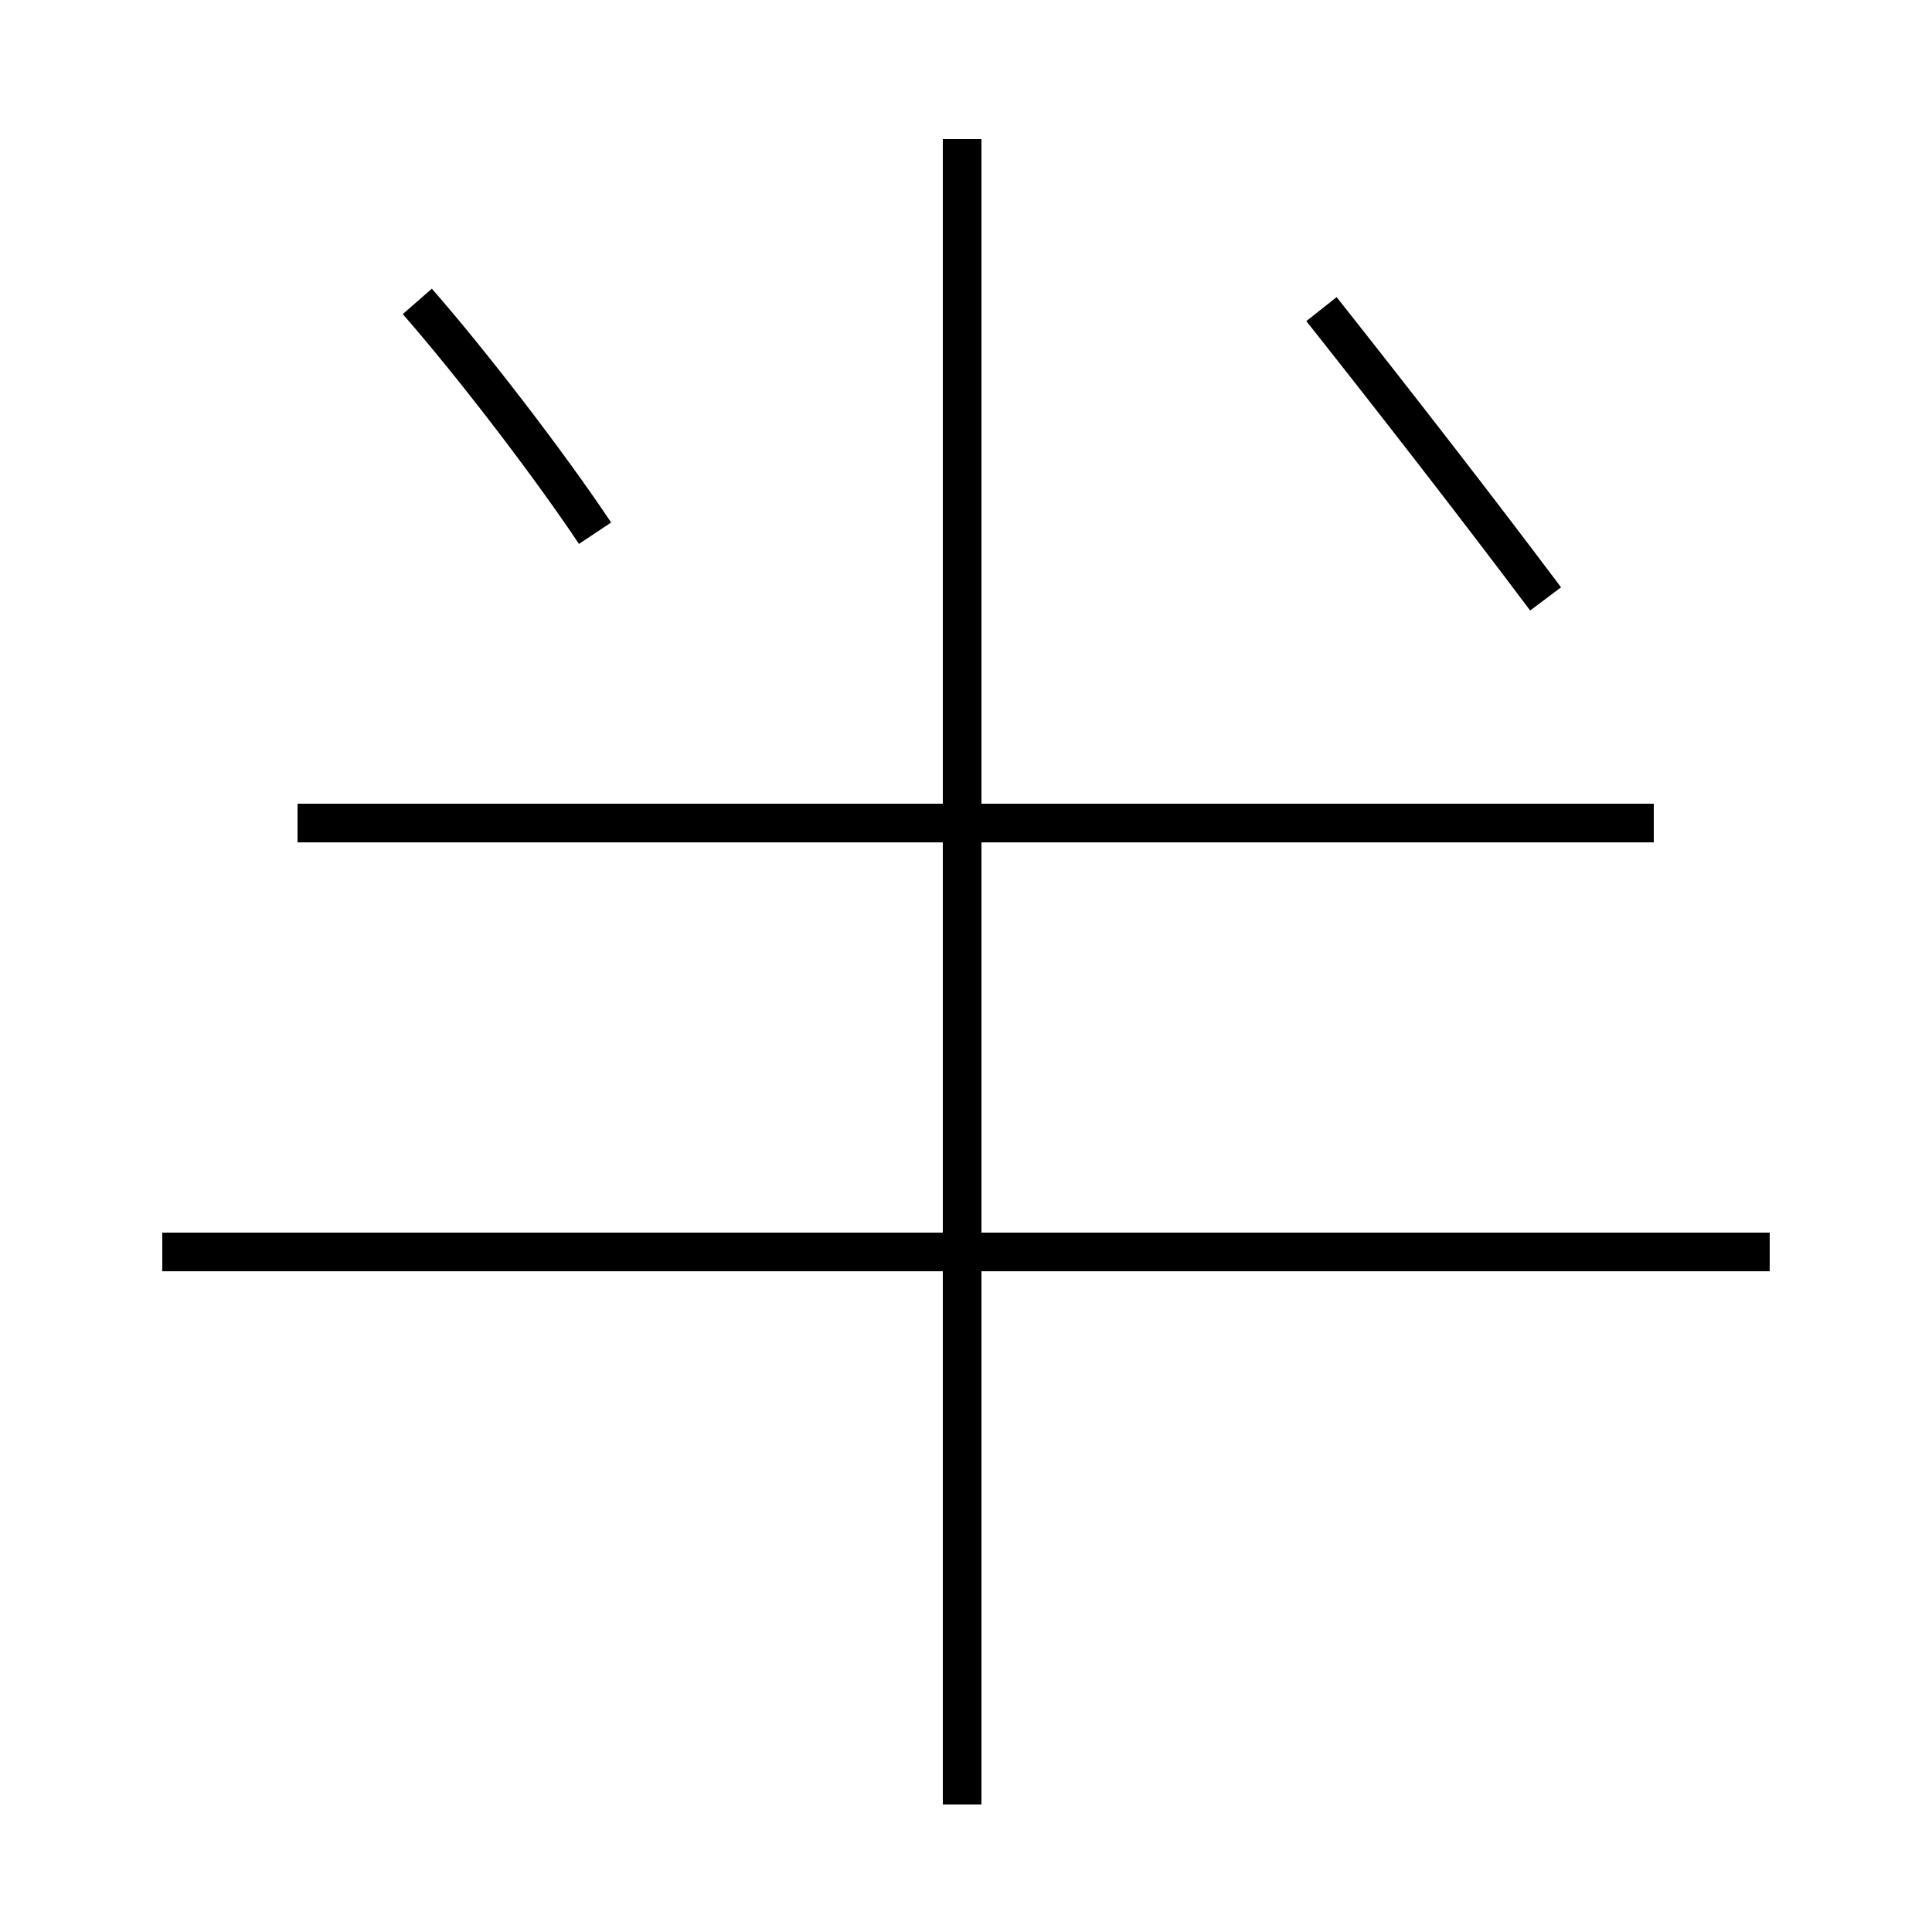 <?xml version='1.0' encoding='utf8'?>
<svg viewBox="0.0 -44.0 50.0 50.0" version="1.1" xmlns="http://www.w3.org/2000/svg">
<rect x="0.0" y="-44.0" width="50.0" height="50.0" fill="#808080" stroke="none"/>
<rect x="-1000" y="-1000" width="2000" height="2000" stroke="white" fill="white"/>
<g style="fill:none; stroke:#000000;  stroke-width:1">
<path d="M 15.4 30.2 C 14.2 32.0 12.2 34.6 10.8 36.2 M 24.9 -2.7 L 24.9 40.4 M 42.8 22.7 L 7.7 22.7 M 45.8 11.6 L 4.2 11.6 M 40.0 28.5 C 38.2 30.9 36.1 33.6 34.2 36.0 " transform="scale(1, -1)" />
</g>
</svg>